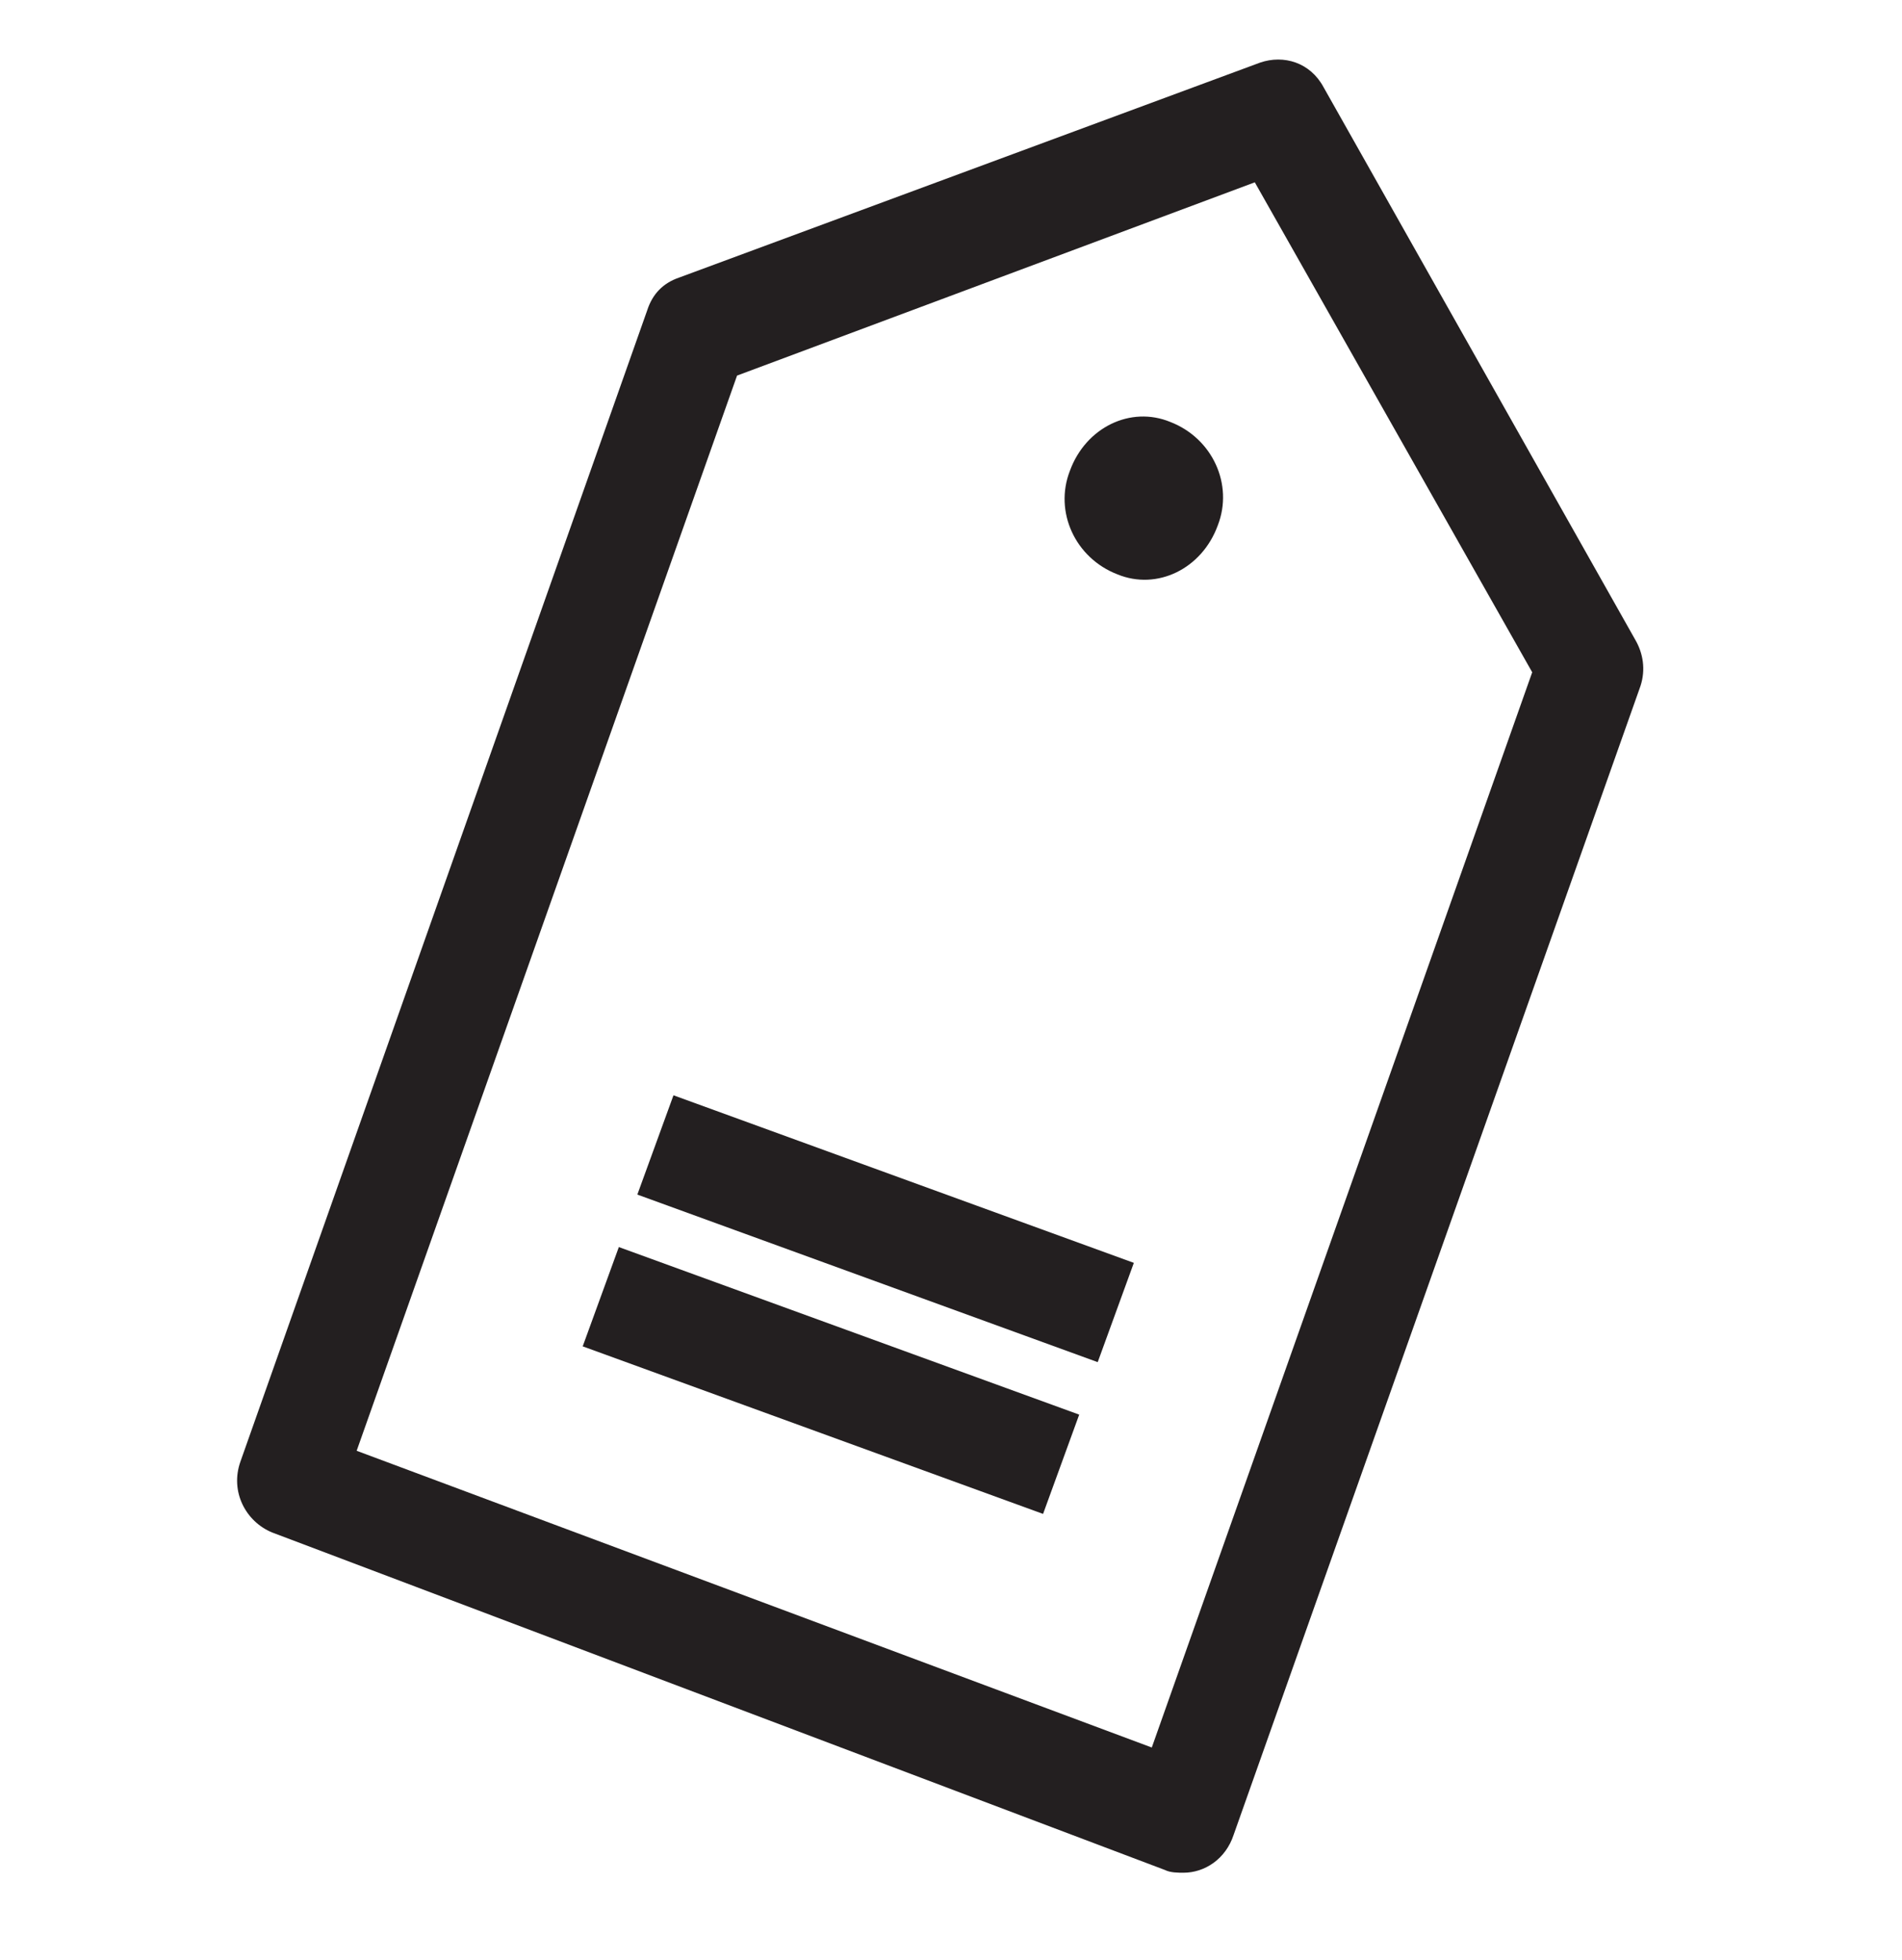 <svg xmlns="http://www.w3.org/2000/svg" xmlns:xlink="http://www.w3.org/1999/xlink" width="33" height="34" viewBox="0 0 33 34">
  <defs>
    <rect id="rect-1" width="33" height="34" x="0" y="0"/>
    <mask id="mask-2" maskContentUnits="userSpaceOnUse" maskUnits="userSpaceOnUse">
      <rect width="33" height="34" x="0" y="0" fill="black"/>
      <use fill="white" xlink:href="#rect-1"/>
    </mask>
  </defs>
  <g>
    <use fill="none" xlink:href="#rect-1"/>
    <g mask="url(#mask-2)">
      <rect width="33" height="34" x="0" y="0" fill="none" rx="0" ry="0"/>
      <path fill="rgb(35,31,32)" fill-rule="evenodd" d="M20.213 32.442c.092.047.229.047.321.047.367 0 .733-.236.871-.661l7.058-19.928c.092-.283.046-.567-.092-.803l-5.408-9.586c-.229-.425-.688-.567-1.1-.425L11.779 4.817q-.413.142-.55.567L4.171 25.358c-.183.519.092 1.039.55 1.228l15.492 5.856zm-.229-2.125L6.188 25.169l6.6-18.653 8.983-3.353 4.813 8.5-6.6 18.653z"/>
      <path fill="rgb(35,31,32)" fill-rule="evenodd" d="M21.129 9.114c-.275.756-1.054 1.133-1.742.85-.733-.283-1.1-1.086-.825-1.794.275-.756 1.054-1.133 1.742-.85.733.283 1.1 1.086.825 1.794z"/>
      <rect width="1.833" height="8.5" x="13.501" y="19.7" fill="rgb(35,31,32)" rx="0" ry="0" transform="rotate(-70.001 14.417 23.95)"/>
      <rect width="1.833" height="8.5" x="14.449" y="17.067" fill="rgb(35,31,32)" rx="0" ry="0" transform="rotate(-70.001 15.365 21.317)"/>
    </g>
  </g>
</svg>
